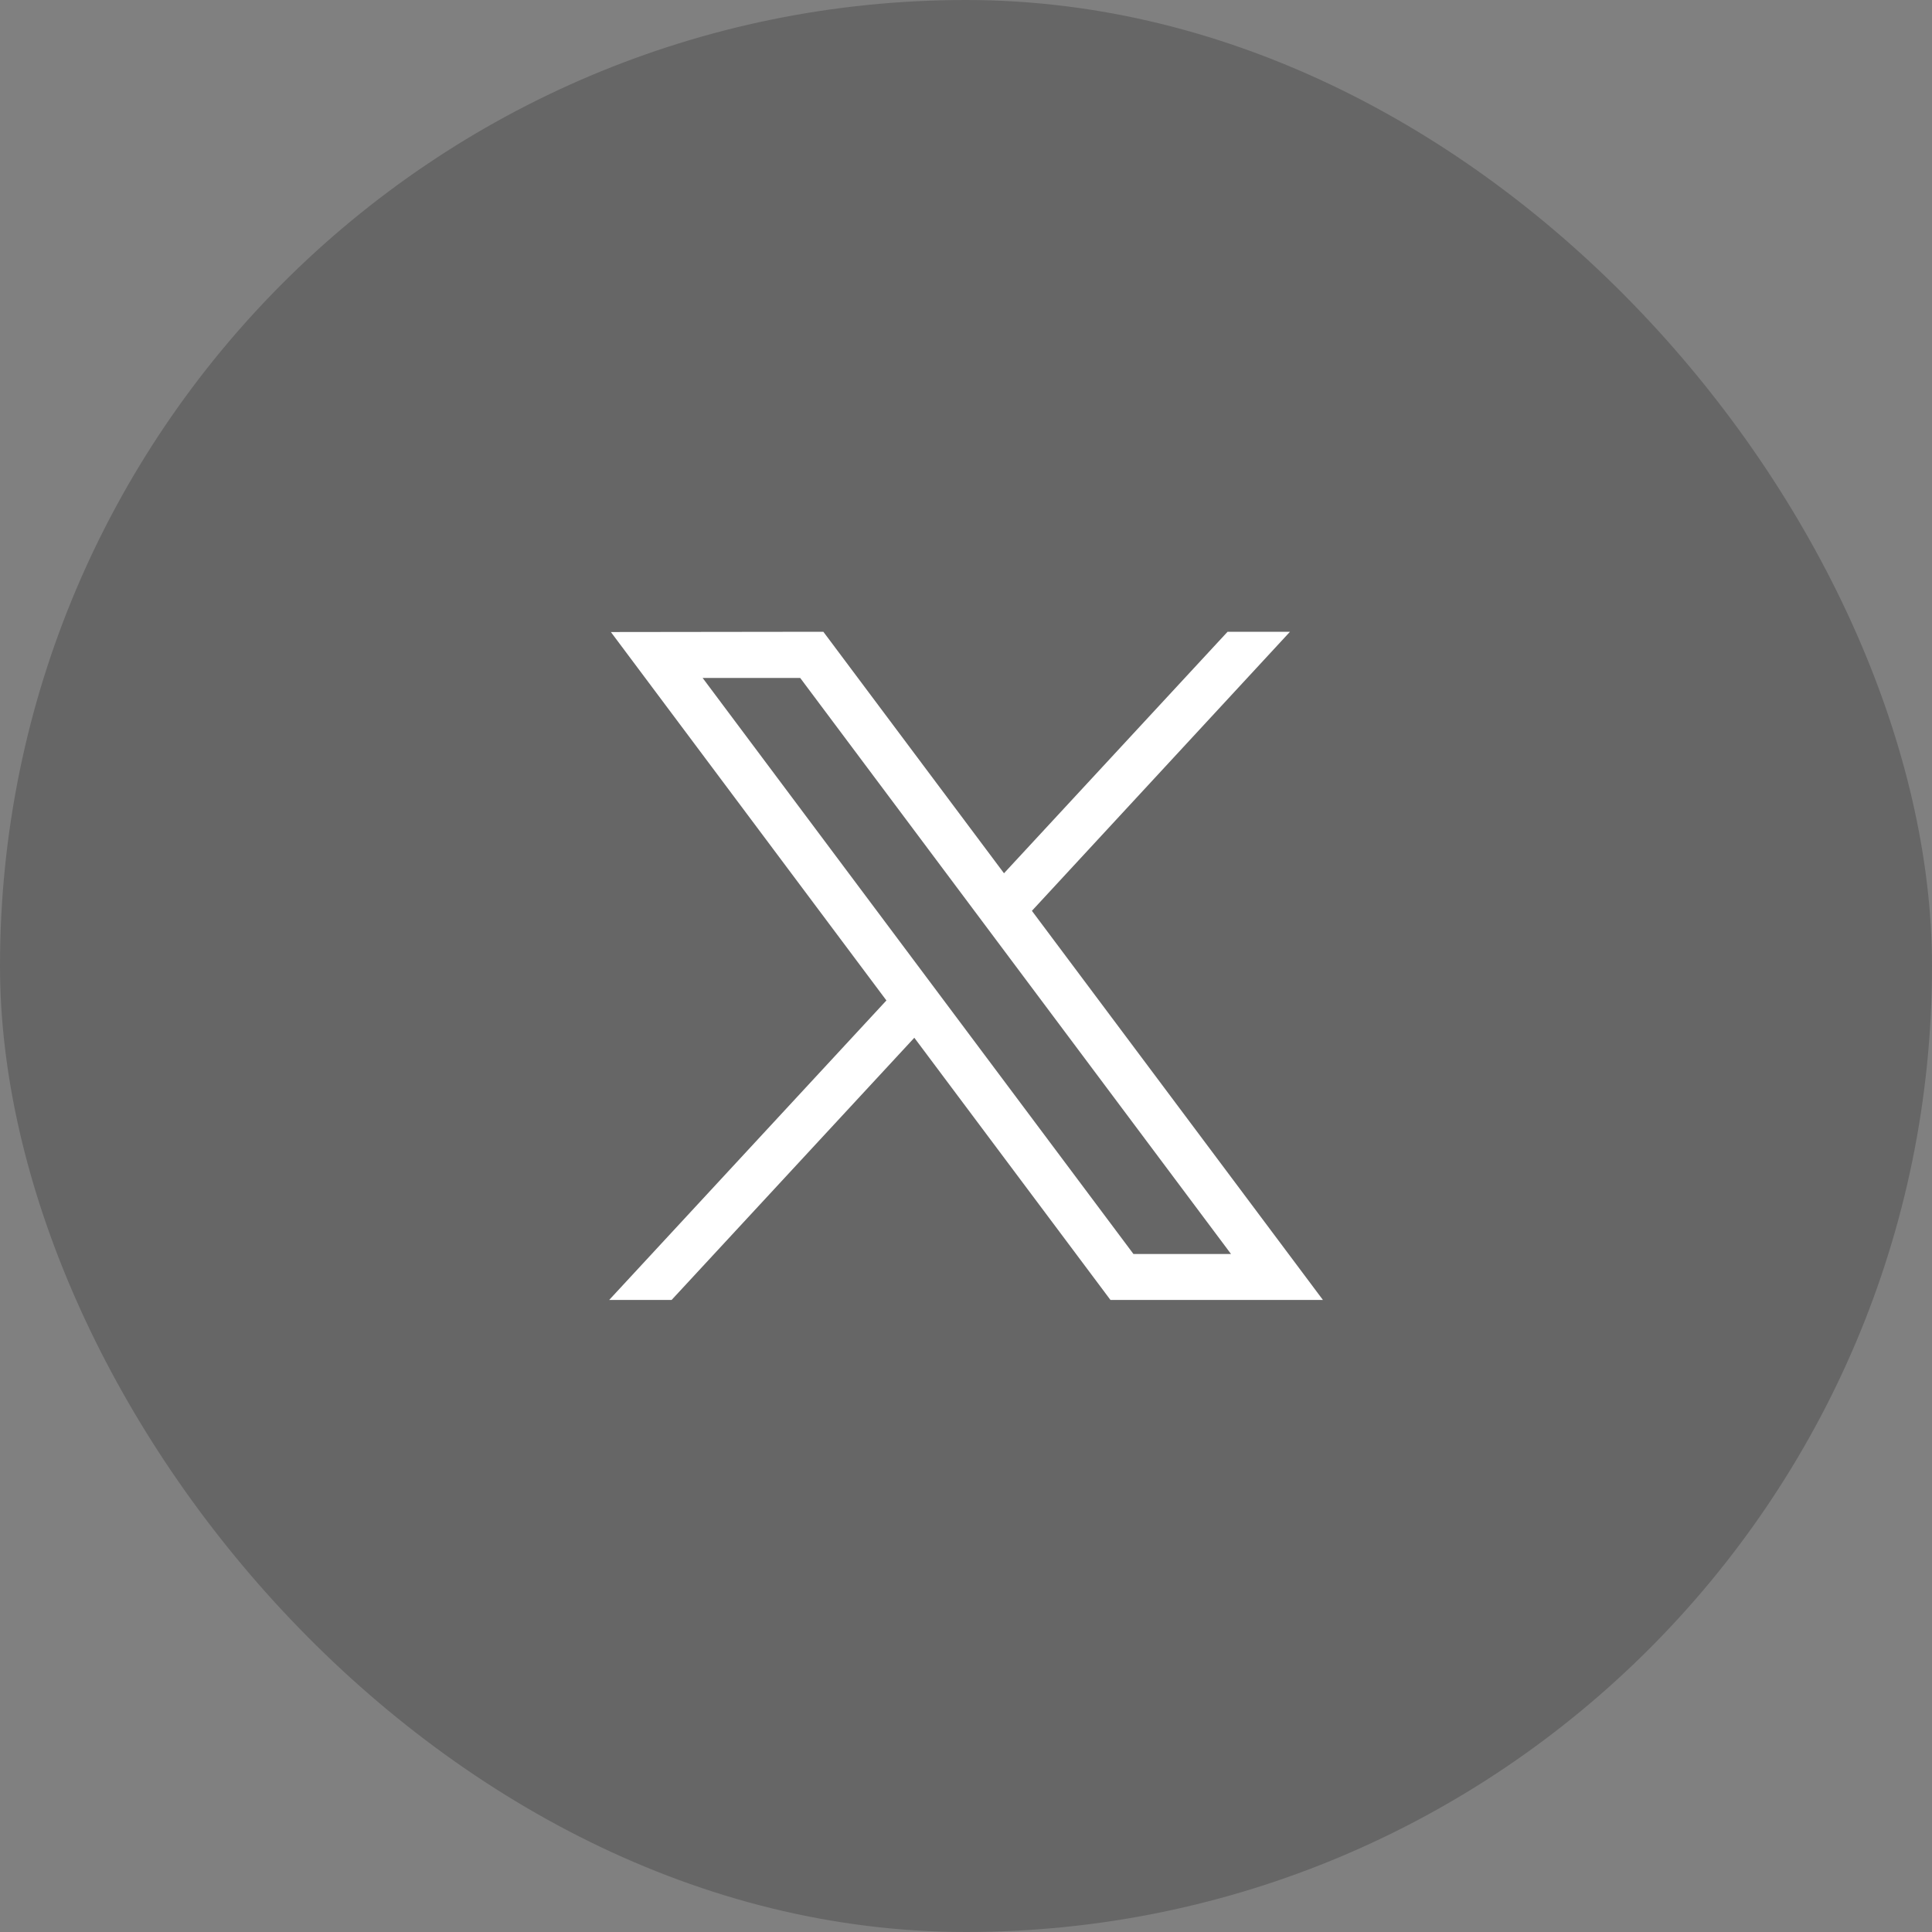 <svg id="twitter" xmlns="http://www.w3.org/2000/svg" width="36" height="36" viewBox="0 0 36 36">
  <rect x="0" y="0" width="36" height="36" fill="#808080" stroke="none"/>
  <rect id="Rectangle_35" data-name="Rectangle 35" width="36" height="36" rx="18" fill="rgba(0,0,0,0.2)"/>
  <g id="layer1" transform="translate(-270.149 -155.533)">
    <path id="path1009" d="M281.532,167.31l5.134,6.865-5.166,5.581h1.163l4.523-4.886,3.655,4.886H294.8l-5.423-7.251,4.809-5.2h-1.163l-4.166,4.5-3.366-4.5Zm1.71.856h1.818l8.027,10.733h-1.818Z" fill="#fff"/>
  </g>
</svg>
